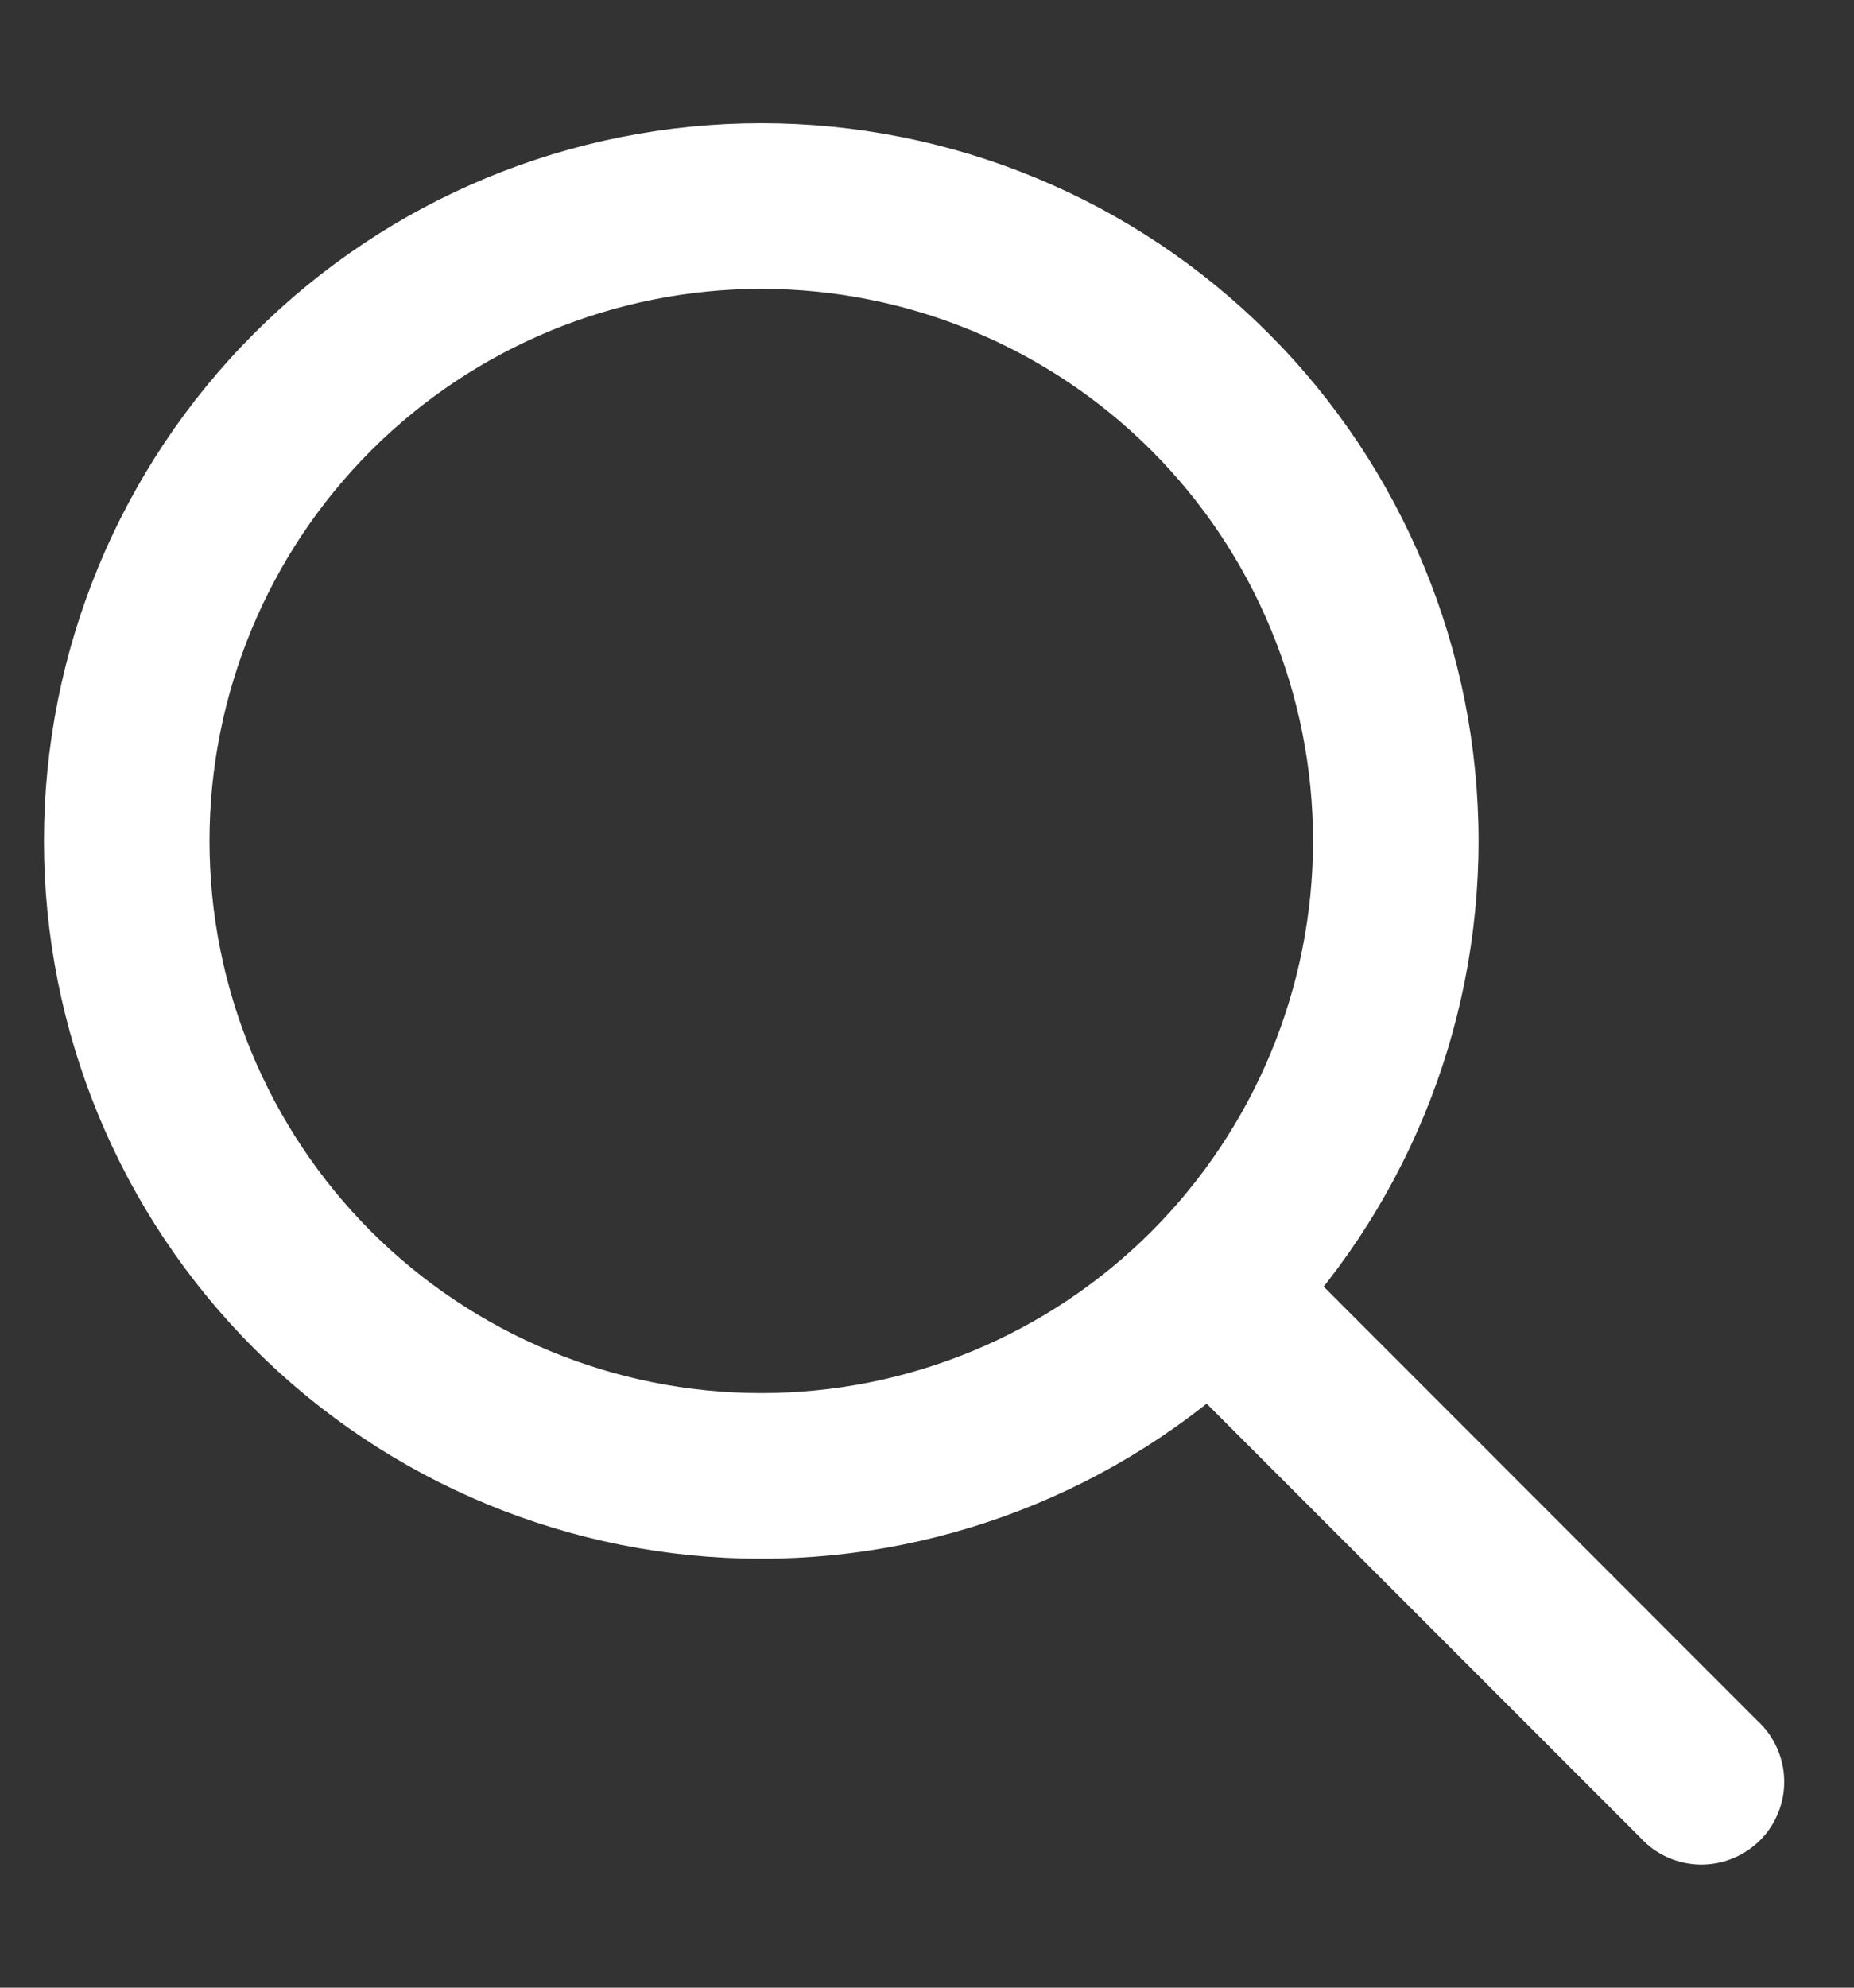 <svg width="14" height="15" viewBox="0 0 14 15" fill="none" xmlns="http://www.w3.org/2000/svg">
  <rect x="0" y="0" width="14" height="15" fill="#333333" stroke="none"/>
  <path fill-rule="evenodd" clip-rule="evenodd" d="M5.749 2.18C4.644 2.18 3.584 2.619 2.802 3.4C2.021 4.181 1.582 5.241 1.582 6.346C1.582 7.451 2.021 8.511 2.802 9.293C3.584 10.074 4.644 10.513 5.749 10.513C6.854 10.513 7.914 10.074 8.695 9.293C9.476 8.511 9.915 7.451 9.915 6.346C9.915 5.241 9.476 4.181 8.695 3.4C7.914 2.619 6.854 2.18 5.749 2.18ZM0.332 6.346C0.332 4.91 0.903 3.532 1.919 2.516C2.934 1.5 4.312 0.93 5.749 0.93C7.185 0.93 8.563 1.5 9.579 2.516C10.595 3.532 11.165 4.91 11.165 6.346C11.165 7.783 10.595 9.161 9.579 10.177C8.563 11.192 7.185 11.763 5.749 11.763C4.312 11.763 2.934 11.192 1.919 10.177C0.903 9.161 0.332 7.783 0.332 6.346Z" fill="#FFFFFF"/>
  <path fill-rule="evenodd" clip-rule="evenodd" d="M9.058 9.655C9.175 9.538 9.334 9.473 9.499 9.473C9.665 9.473 9.824 9.538 9.941 9.655L13.274 12.989C13.336 13.046 13.385 13.115 13.419 13.192C13.453 13.268 13.472 13.351 13.473 13.435C13.475 13.519 13.459 13.602 13.428 13.68C13.396 13.758 13.35 13.829 13.29 13.888C13.231 13.947 13.16 13.994 13.082 14.025C13.005 14.057 12.921 14.072 12.837 14.071C12.753 14.069 12.671 14.051 12.594 14.017C12.517 13.983 12.448 13.934 12.391 13.872L9.058 10.539C8.941 10.422 8.875 10.263 8.875 10.097C8.875 9.931 8.941 9.773 9.058 9.655Z" fill="#FFFFFF"/>
</svg>